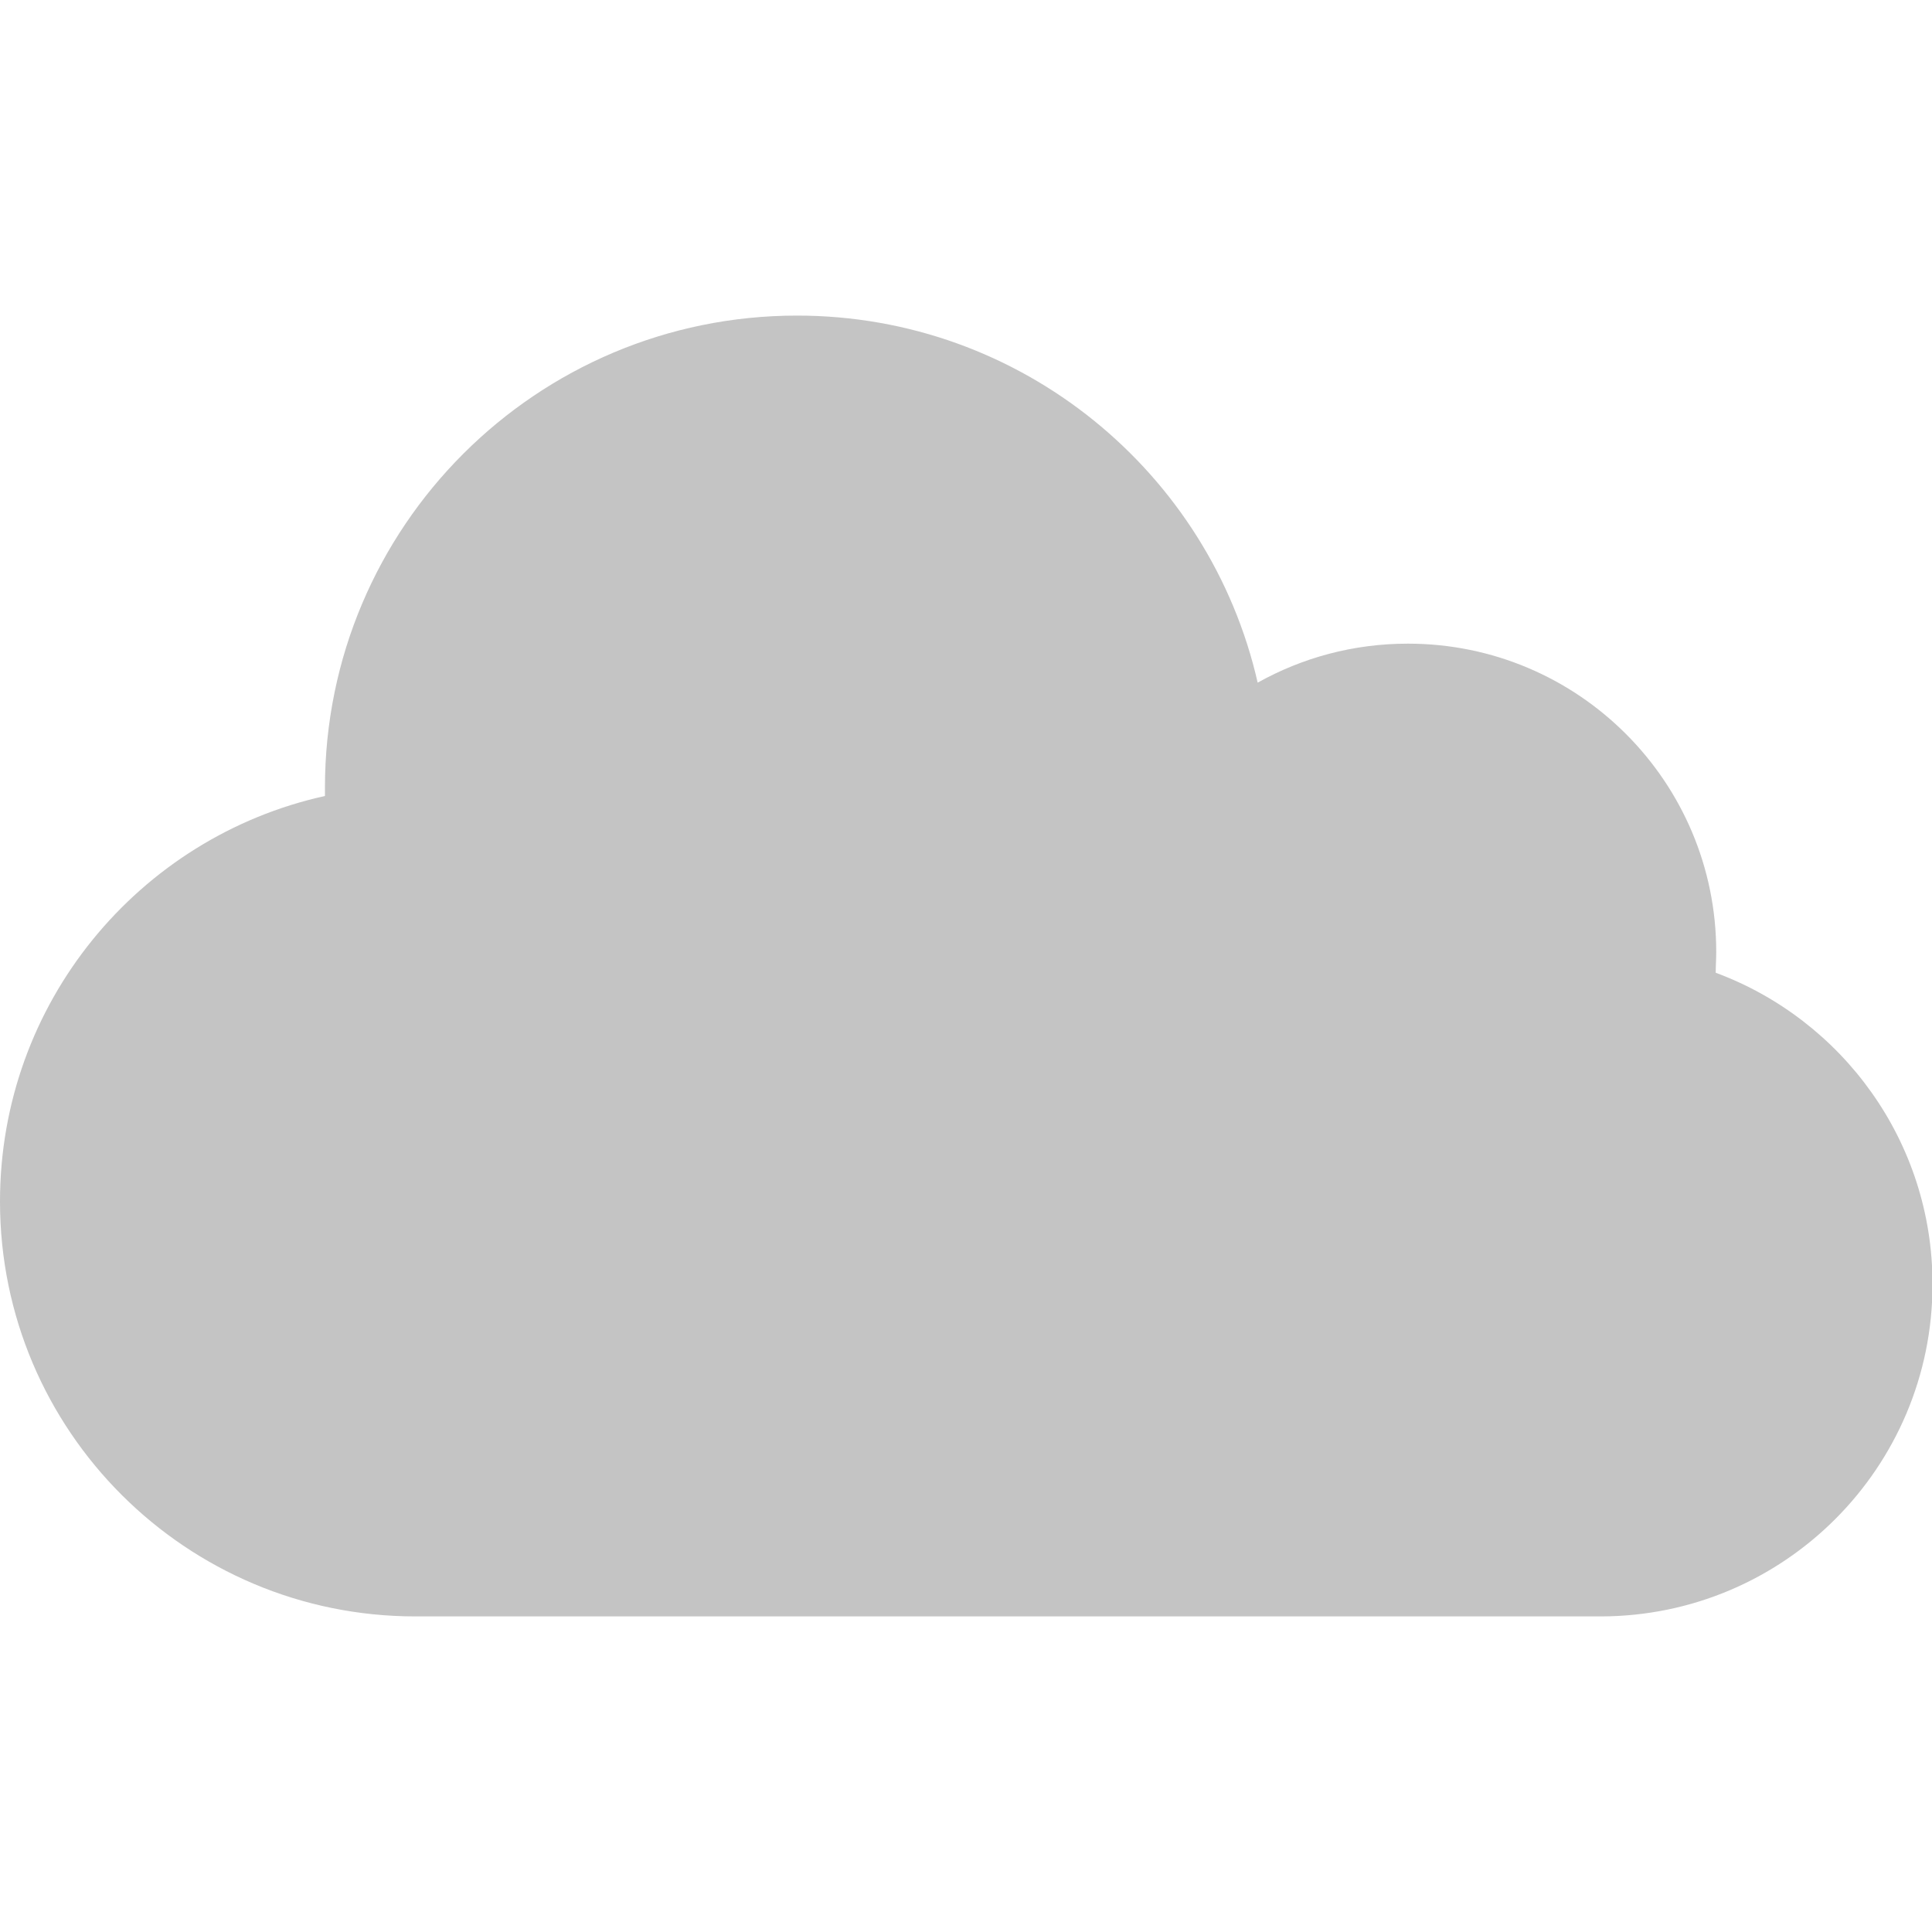 <?xml version="1.0" encoding="utf-8"?>
<!-- Generator: Adobe Illustrator 24.1.2, SVG Export Plug-In . SVG Version: 6.00 Build 0)  -->
<svg version="1.1" id="Layer_1" xmlns="http://www.w3.org/2000/svg" xmlns:xlink="http://www.w3.org/1999/xlink" x="0px" y="0px"
	 viewBox="0 0 371.6 371.6" style="enable-background:new 0 0 371.6 371.6;" xml:space="preserve">
<style type="text/css">
	.st0{fill:#C4C4C4;}
</style>
<g>
	<path class="st0" d="M62.5,153.1c0-0.5,0-1,0-1.6c0-50.2,40.7-90.8,90.8-90.8c43.2,0,79.4,30.2,88.6,70.6
		c8.6-4.8,18.4-7.5,28.9-7.5c32.8,0,59.3,26.6,59.3,59.3c0,1.3-0.1,2.7-0.1,4c24.3,9,41.7,32.4,41.7,59.9
		c0,35.3-28.6,63.9-63.9,63.9H79.9C35.8,310.9,0,275.2,0,231.1C0,192.9,26.7,161,62.5,153.1z"/>
</g>
</svg>

